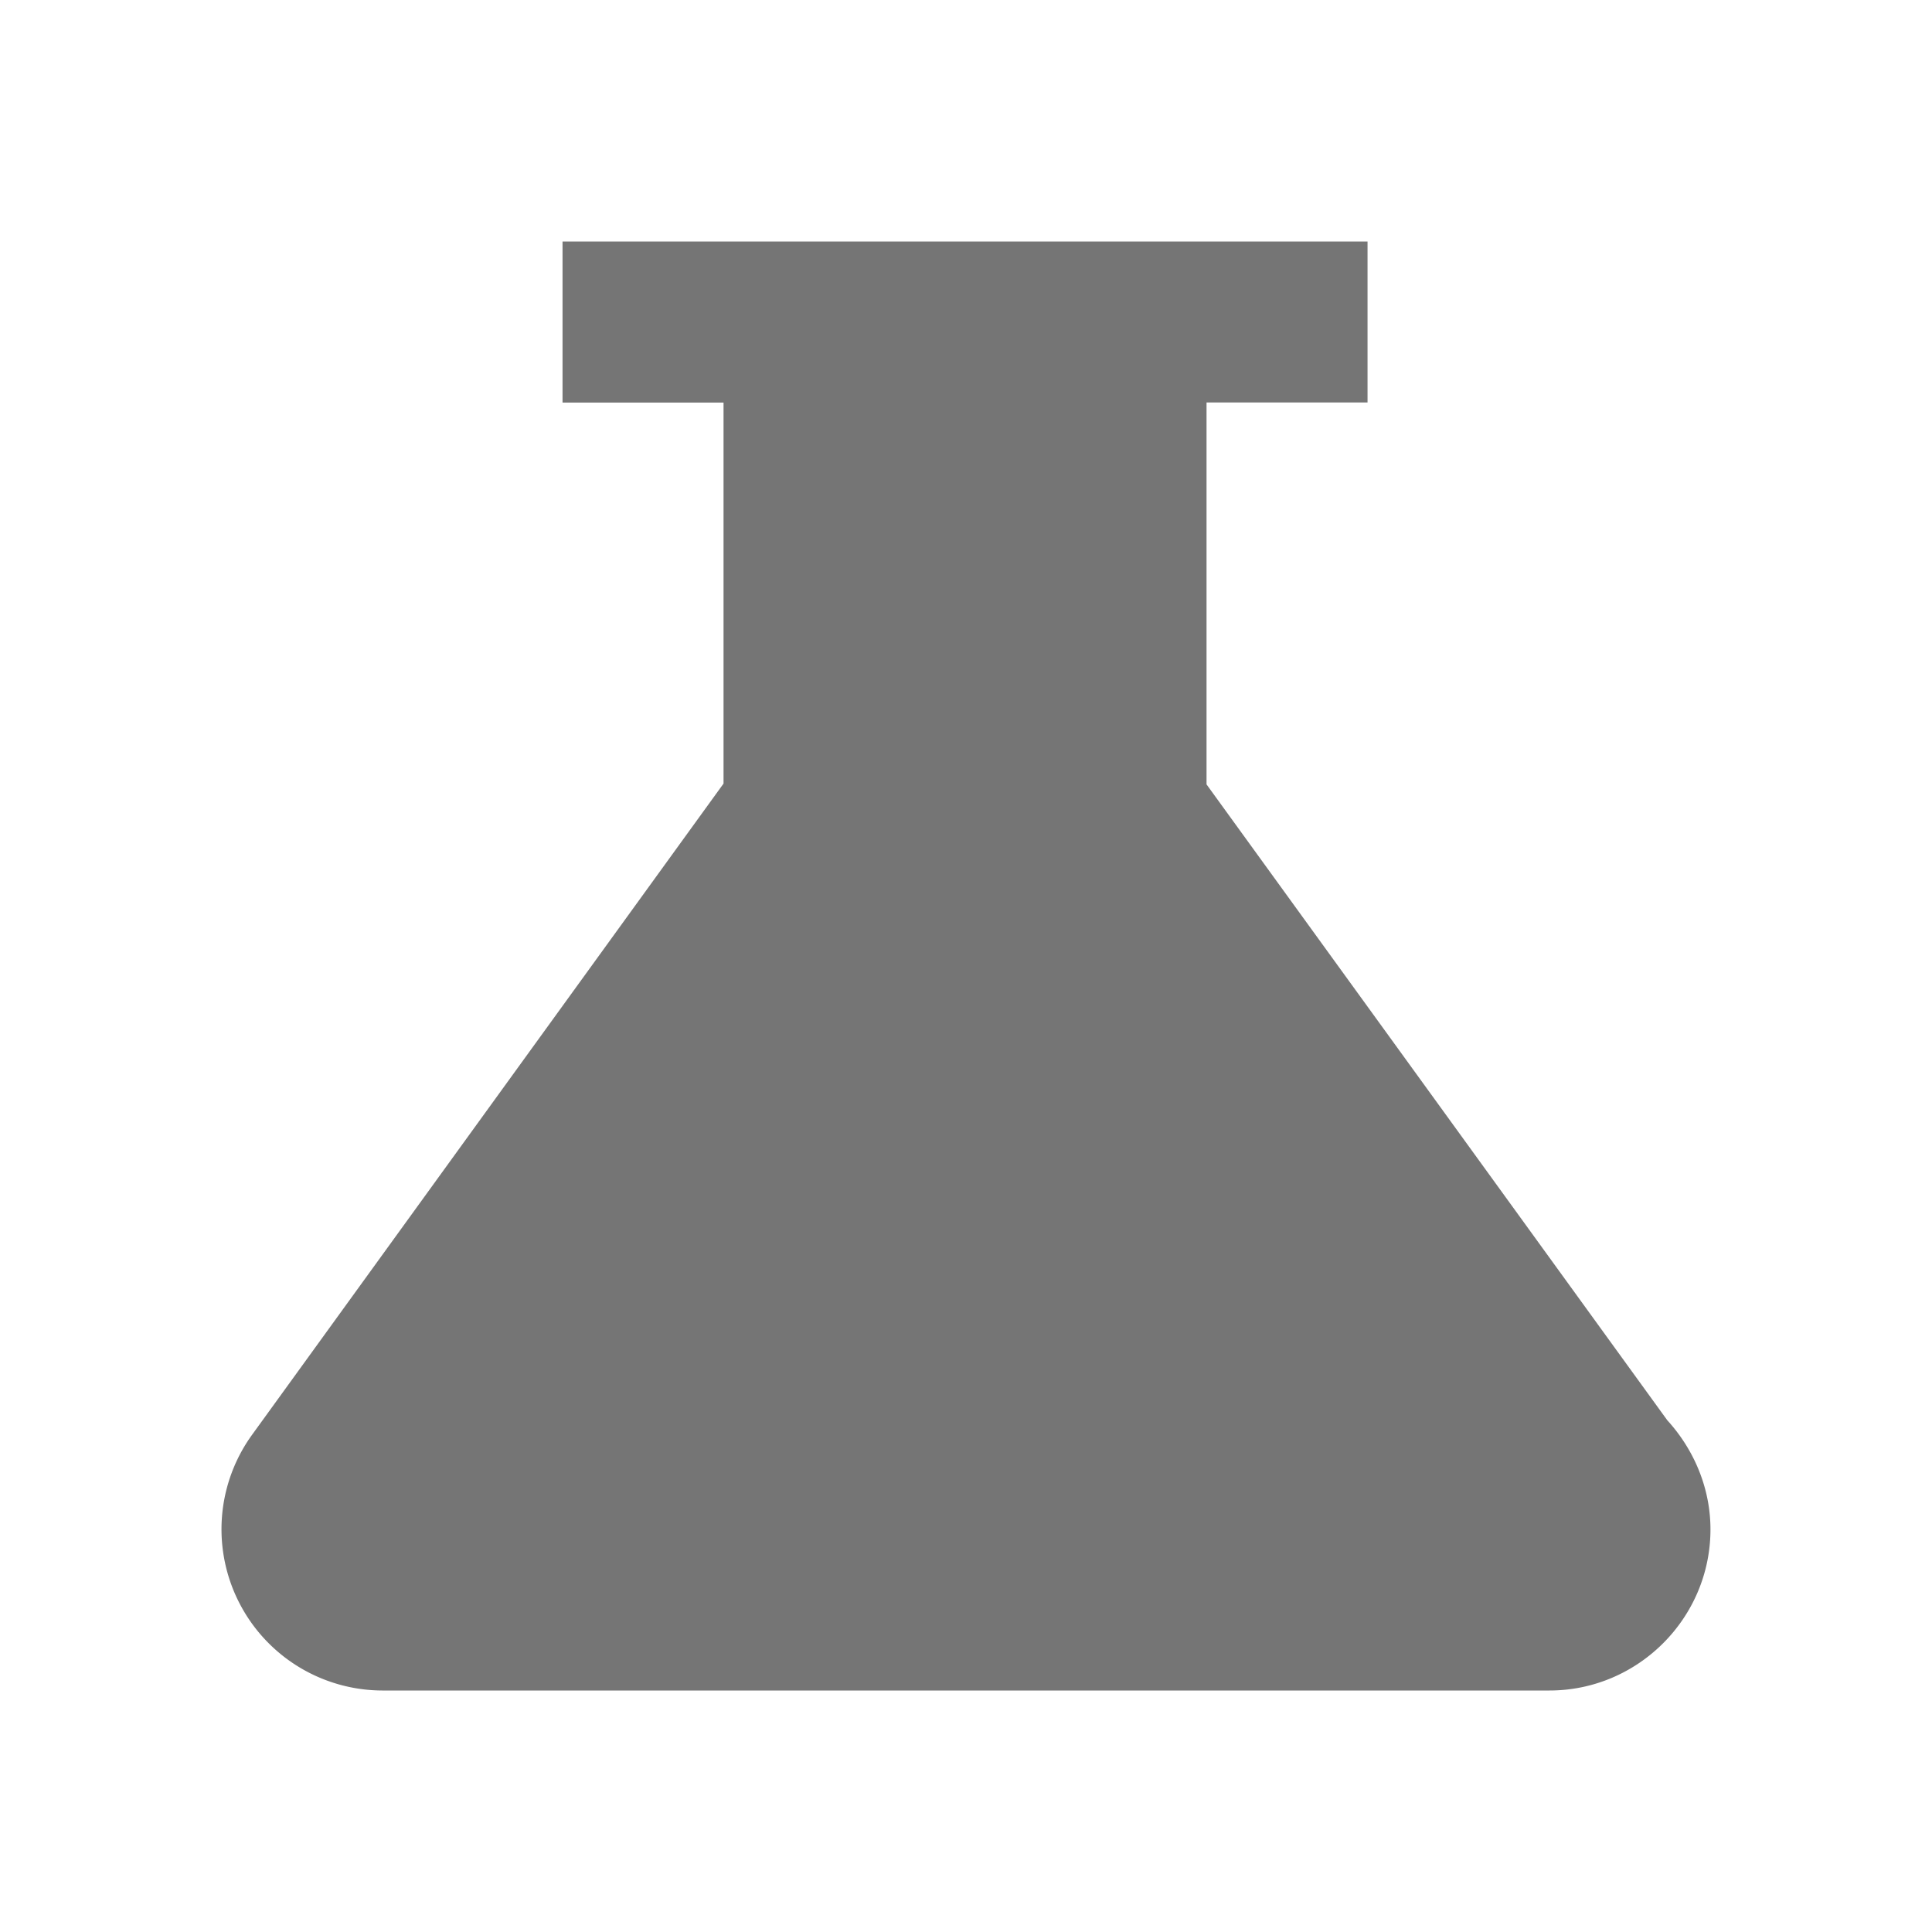 <svg xmlns="http://www.w3.org/2000/svg" width="192" height="192">
  <g fill="none">
    <path d="M0 0h192v192H0z"/>
    <path d="M165.664 141.104l-45.76-63.152V40h16V24h-80v16.008h16v37.864l-46.88 64.752A16.024 16.024 0 0 0 37.984 168h116c8.8 0 16-7.2 16-16.008 0-4.16-1.68-8-4.32-10.88z" fill-opacity=".54" fill="#000"/>
  </g>
</svg>
